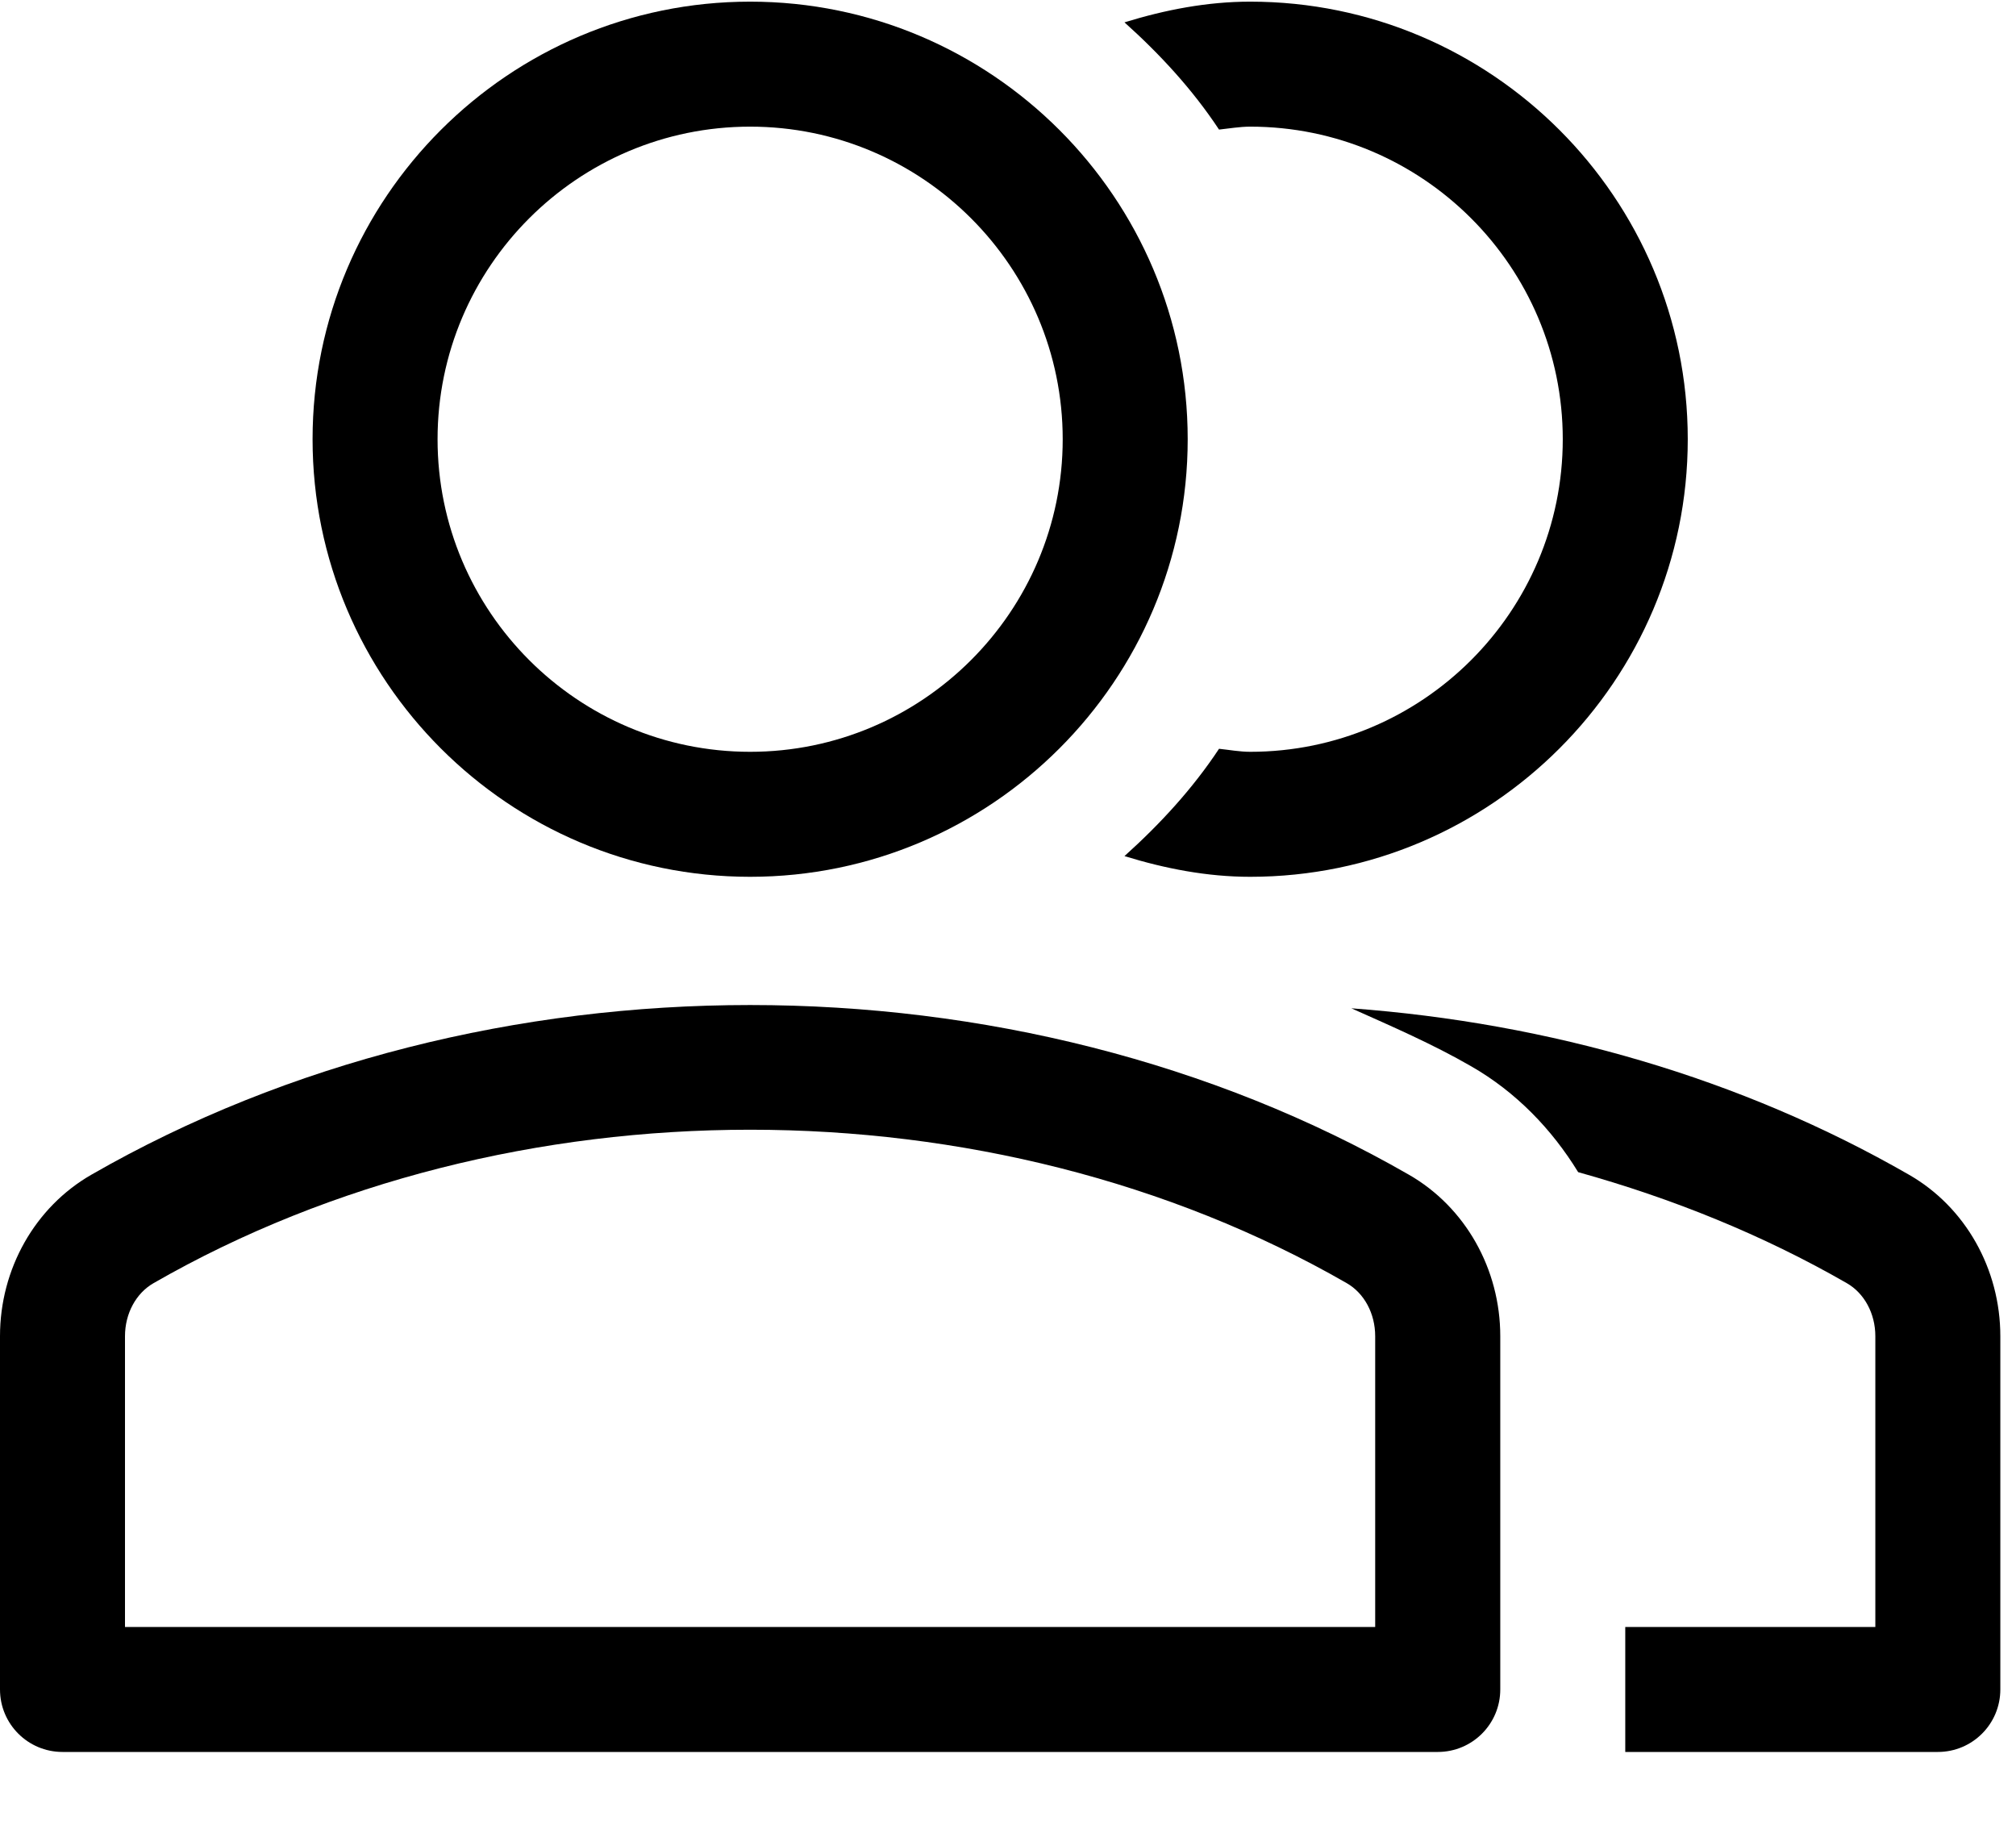 <?xml version="1.0" encoding="UTF-8"?>
<svg width="22px" height="20px" viewBox="0 0 22 20" version="1.1" xmlns="http://www.w3.org/2000/svg" xmlns:xlink="http://www.w3.org/1999/xlink">
    <!-- Generator: Sketch 63.1 (92452) - https://sketch.com -->
    <title>social</title>
    <desc>Created with Sketch.</desc>
    <defs>
        <rect id="path-1" x="0" y="0" width="24" height="24"></rect>
    </defs>
    <g id="Icons" stroke="none" stroke-width="1" fill="none" fill-rule="evenodd">
        <g transform="translate(-432, -202)" id="social">
            <g transform="translate(431, 199)">
                <mask id="mask-2" fill="white">
                    <use xlink:href="#path-1"></use>
                </mask>
                <g id="Mask"></g>
                <g id="group-(3)" mask="url(#mask-2)" fill="#000000" fill-rule="nonzero">
                    <g transform="translate(1, 3)">
                        <path d="M20.832,12.819 C18.997,11.764 16.91,11.163 14.747,11.003 C15.19,11.201 15.636,11.394 16.055,11.636 C16.543,11.916 16.934,12.321 17.222,12.791 C18.249,13.077 19.238,13.476 20.153,14.002 C20.345,14.112 20.465,14.334 20.465,14.581 L20.465,17.754 L17.736,17.754 L17.736,19.118 L21.147,19.118 C21.524,19.118 21.829,18.813 21.829,18.436 L21.829,14.581 C21.829,13.847 21.447,13.171 20.832,12.819 Z" id="Path"></path>
                        <path d="M15.375,12.819 C11.081,10.35 5.291,10.35 0.997,12.819 C0.382,13.172 0,13.847 0,14.581 L0,18.436 C0,18.813 0.305,19.118 0.682,19.118 L15.69,19.118 C16.067,19.118 16.372,18.813 16.372,18.436 L16.372,14.581 C16.372,13.847 15.99,13.172 15.375,12.819 L15.375,12.819 Z M15.007,17.754 L1.364,17.754 L1.364,14.581 C1.364,14.334 1.484,14.112 1.676,14.002 C5.559,11.77 10.813,11.77 14.696,14.002 C14.888,14.112 15.007,14.334 15.007,14.581 L15.007,17.754 Z" id="Shape"></path>
                        <path d="M13.303,1.414 C13.417,1.402 13.529,1.382 13.643,1.382 C15.524,1.382 17.054,2.912 17.054,4.793 C17.054,6.673 15.524,8.204 13.643,8.204 C13.529,8.204 13.417,8.183 13.303,8.171 C13.014,8.608 12.66,8.992 12.271,9.342 C12.715,9.479 13.174,9.568 13.643,9.568 C16.276,9.568 18.418,7.425 18.418,4.793 C18.418,2.16 16.276,0.018 13.643,0.018 C13.174,0.018 12.715,0.107 12.271,0.244 C12.66,0.593 13.014,0.977 13.303,1.414 L13.303,1.414 Z" id="Path"></path>
                        <path d="M8.186,9.568 C10.819,9.568 12.961,7.425 12.961,4.793 C12.961,2.16 10.819,0.018 8.186,0.018 C5.553,0.018 3.411,2.16 3.411,4.793 C3.411,7.425 5.553,9.568 8.186,9.568 Z M8.186,1.382 C10.067,1.382 11.597,2.912 11.597,4.793 C11.597,6.673 10.066,8.204 8.186,8.204 C6.305,8.204 4.775,6.673 4.775,4.793 C4.775,2.912 6.305,1.382 8.186,1.382 Z" id="Shape"></path>
                    </g>
                </g>
            </g>
        </g>
    </g>
</svg>